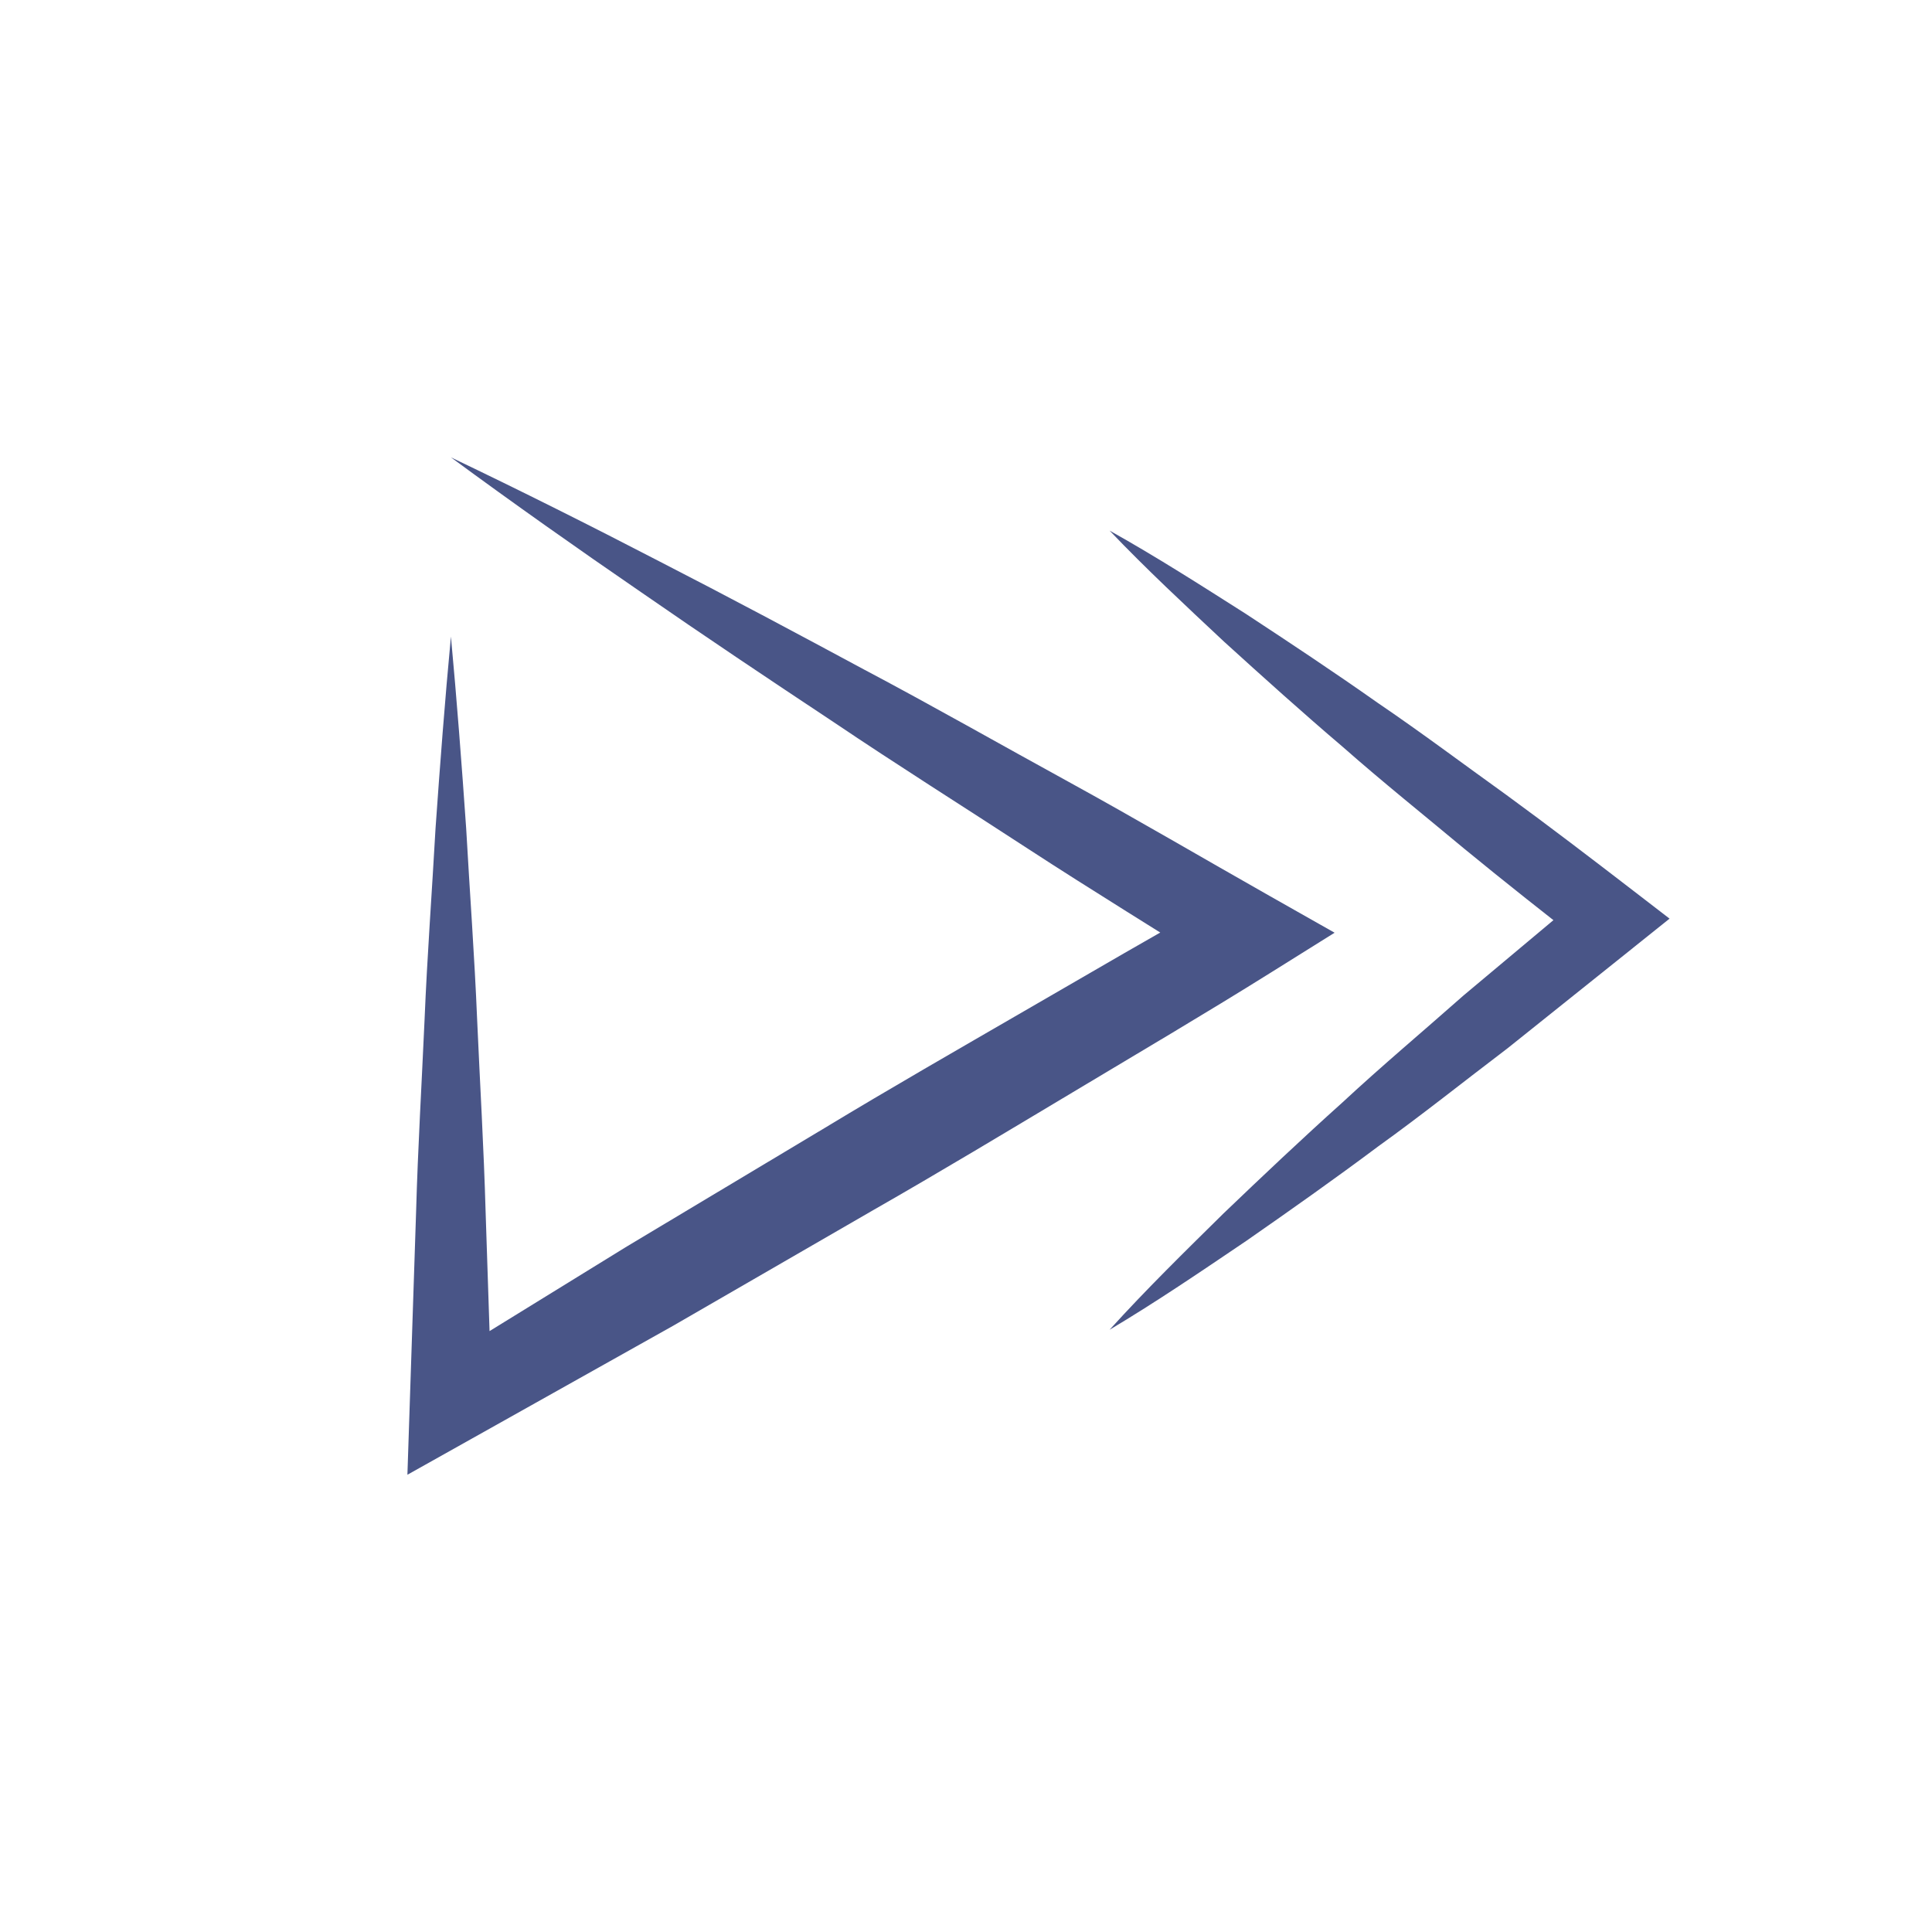 <?xml version="1.0" encoding="utf-8"?>
<!-- Generator: Adobe Illustrator 15.0.0, SVG Export Plug-In . SVG Version: 6.00 Build 0)  -->
<!DOCTYPE svg PUBLIC "-//W3C//DTD SVG 1.1//EN" "http://www.w3.org/Graphics/SVG/1.1/DTD/svg11.dtd">
<svg version="1.1" id="Layer_1" xmlns="http://www.w3.org/2000/svg" xmlns:xlink="http://www.w3.org/1999/xlink" x="0px" y="0px"
	 width="80px" height="80px" viewBox="0 0 80 80" enable-background="new 0 0 80 80" xml:space="preserve">
<g>
	<g>
		<path fill="#495587" d="M50.668,50.241c1.62-1.552,3.248-3.091,4.914-4.586c1.641-1.525,3.354-2.96,5.029-4.443l5.144-4.309
			l0.031,2.344c-1.726-1.347-3.445-2.7-5.138-4.09c-1.683-1.404-3.392-2.771-5.037-4.221c-1.668-1.419-3.299-2.889-4.924-4.365
			c-1.604-1.502-3.213-2.998-4.742-4.6c1.934,1.08,3.783,2.266,5.639,3.445c1.835,1.205,3.664,2.418,5.455,3.681
			c1.813,1.231,3.563,2.547,5.343,3.824c1.769,1.292,3.507,2.621,5.242,3.956l1.509,1.162l-1.479,1.184l-5.237,4.19
			c-1.784,1.353-3.528,2.749-5.349,4.057c-1.793,1.341-3.625,2.634-5.465,3.914c-1.86,1.257-3.715,2.521-5.658,3.679
			C47.464,53.387,49.068,51.818,50.668,50.241z"/>
	</g>
	<g>
		<path fill="#495587" d="M19.303,34.299c0.148,2.645,0.346,5.29,0.455,7.936c0.117,2.646,0.275,5.289,0.35,7.936l0.262,7.938
			l-2.565-1.471l8.146-5.021L34.16,46.7c2.729-1.652,5.495-3.237,8.255-4.836c2.762-1.593,5.51-3.213,8.302-4.755l-0.013,3.177
			c-2.708-1.715-5.442-3.386-8.13-5.136c-2.685-1.753-5.4-3.458-8.06-5.252c-2.673-1.772-5.341-3.556-7.979-5.384
			c-2.647-1.816-5.272-3.67-7.865-5.577c2.903,1.387,5.776,2.827,8.627,4.305c2.857,1.466,5.688,2.977,8.512,4.498
			c2.837,1.5,5.619,3.089,8.432,4.63c2.812,1.544,5.573,3.167,8.362,4.746l2.66,1.506l-2.673,1.671
			c-2.704,1.691-5.454,3.307-8.188,4.947c-2.737,1.636-5.468,3.283-8.237,4.865l-8.283,4.787l-8.348,4.681l-2.664,1.493l0.098-2.961
			l0.262-7.938c0.074-2.646,0.232-5.29,0.35-7.938c0.109-2.645,0.307-5.289,0.455-7.935c0.186-2.645,0.387-5.289,0.637-7.935
			C18.918,29.009,19.119,31.652,19.303,34.299z"/>
	</g>
</g>
</svg>
